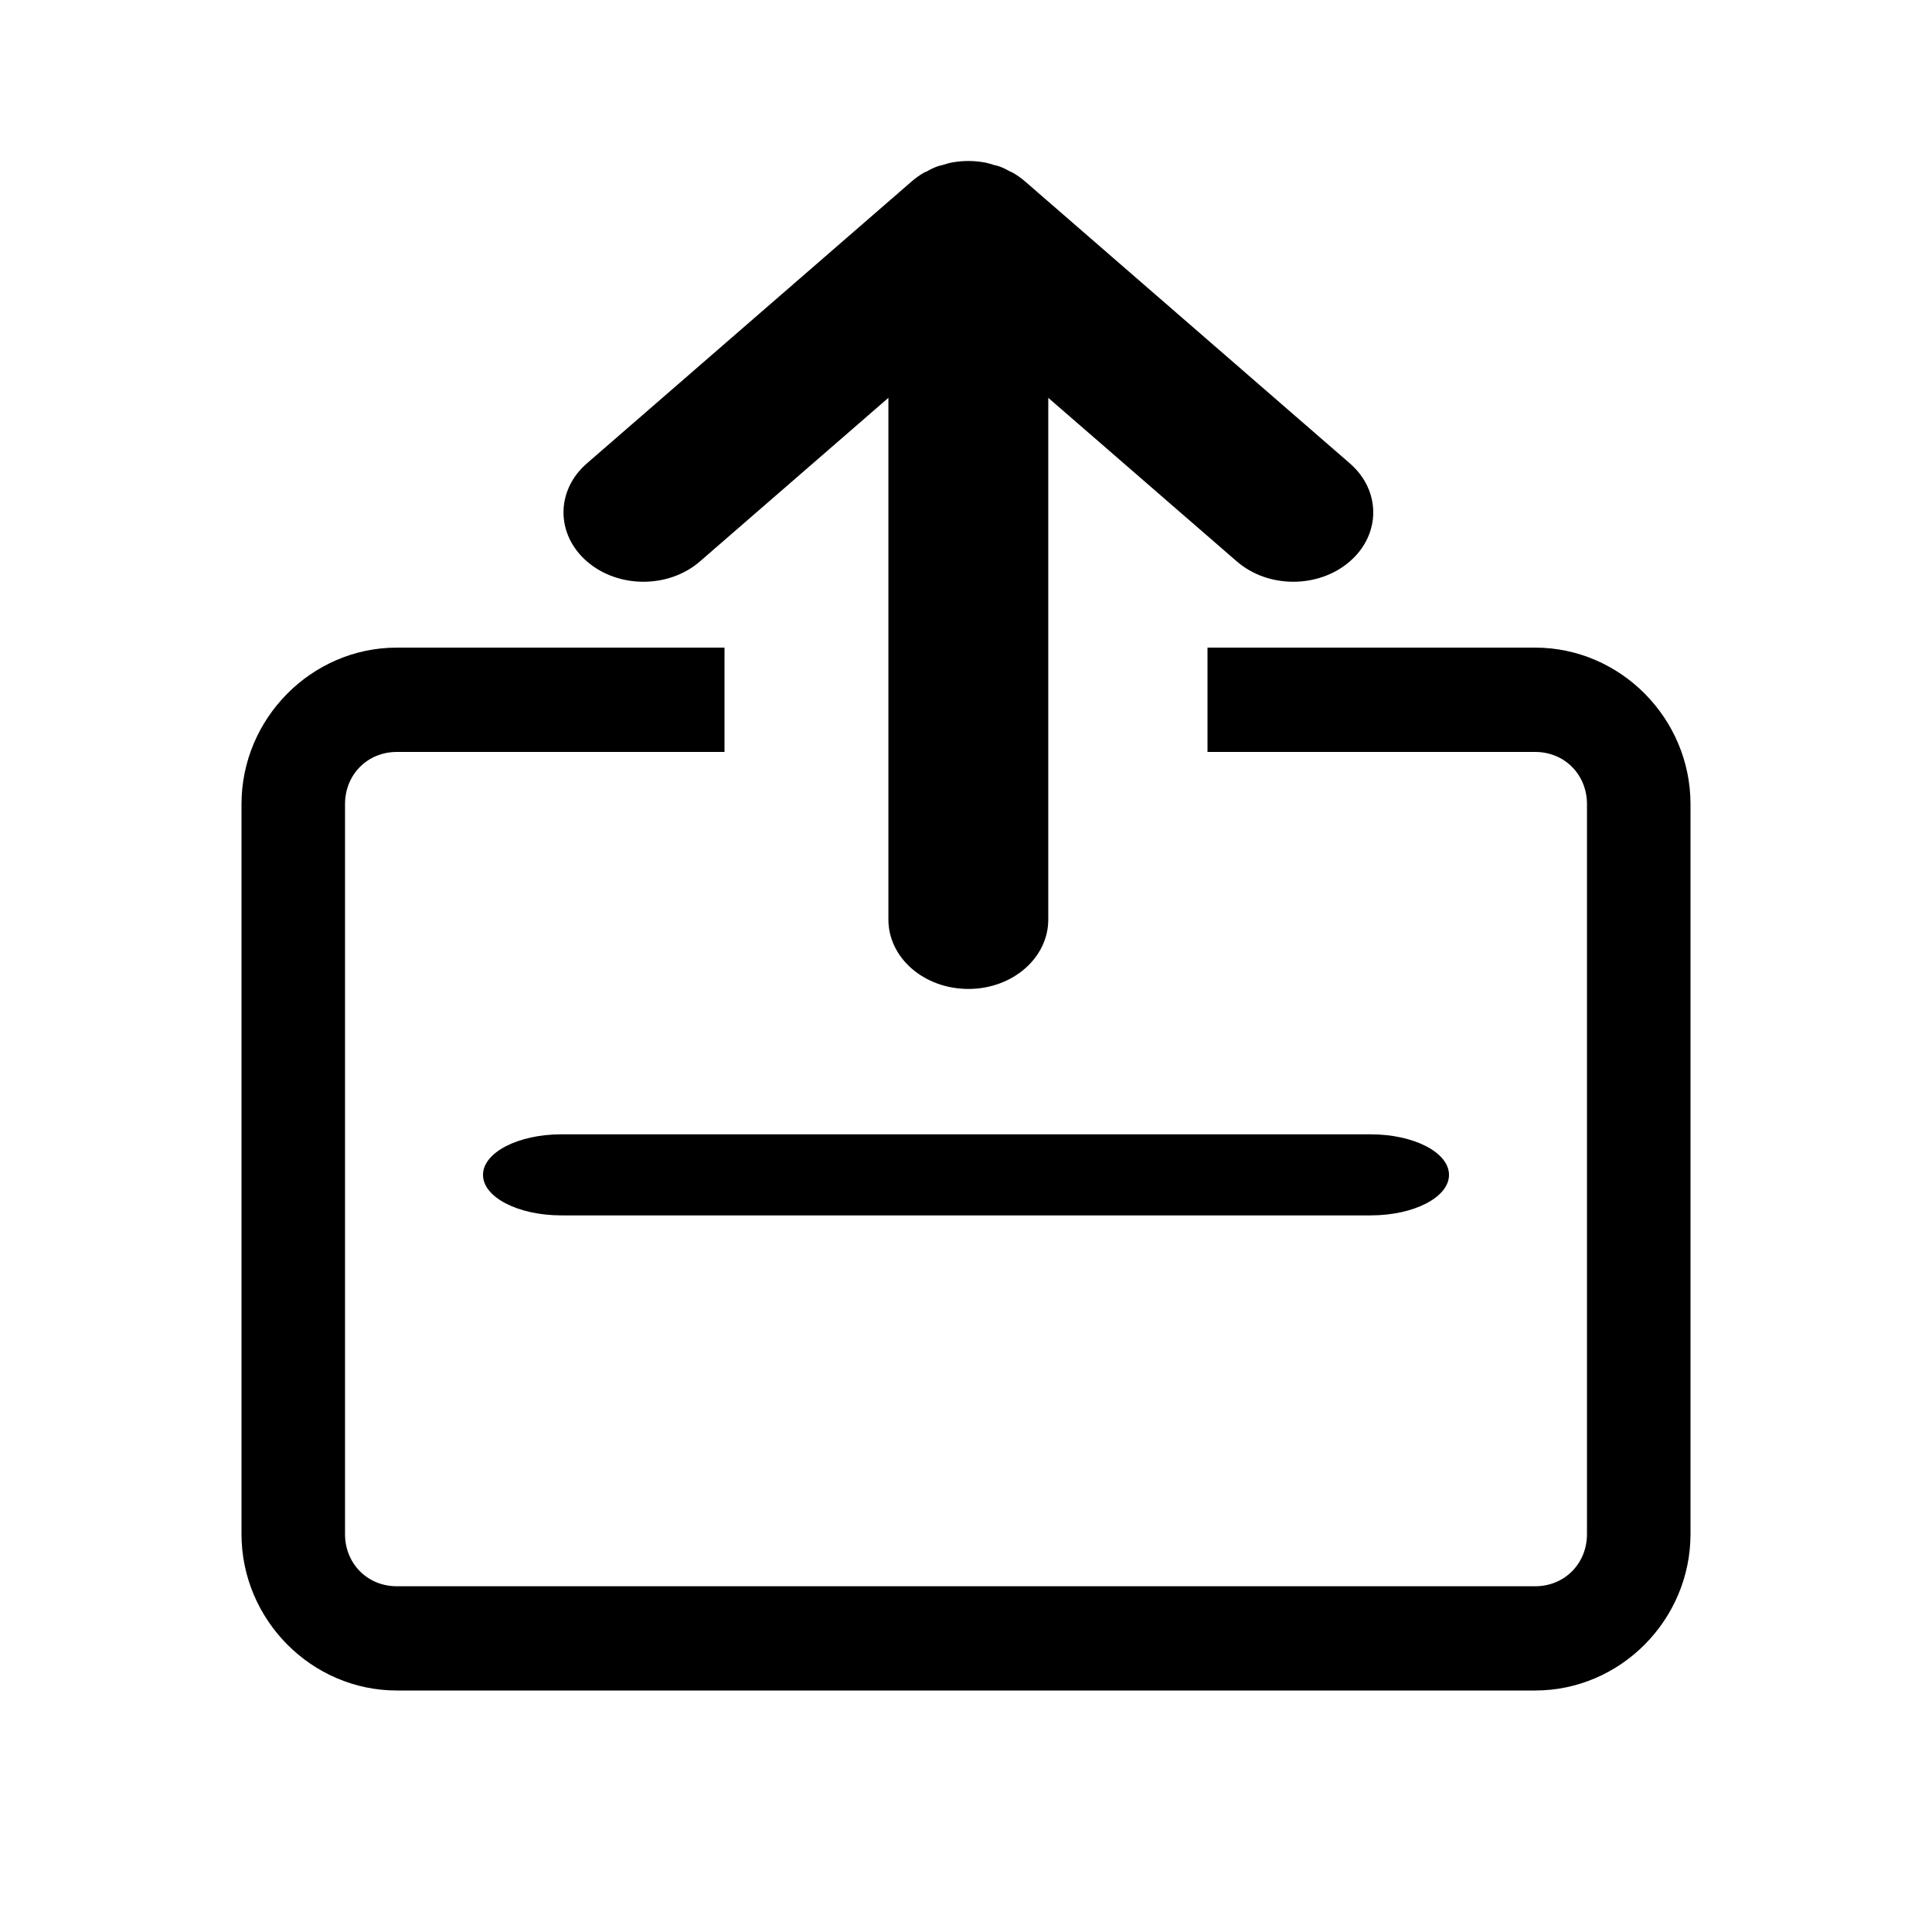 <svg xmlns="http://www.w3.org/2000/svg" width="24" height="24" viewBox="0 0 24 24">
  <path d="M9,9.341 L4.929,9.341 C4.565,9.341 4.286,9.622 4.286,9.989 L4.286,19.057 C4.286,19.424 4.565,19.705 4.929,19.705 L19.071,19.705 C19.435,19.705 19.714,19.424 19.714,19.057 L19.714,9.989 C19.714,9.622 19.435,9.341 19.071,9.341 L15,9.341 L15,8.045 L19.071,8.045 C20.129,8.045 21,8.924 21,9.989 L21,19.057 C21,20.122 20.129,21 19.071,21 L4.929,21 C3.871,21 3,20.122 3,19.057 L3,9.989 C3,8.924 3.871,8.045 4.929,8.045 L9,8.045 L9,9.341 Z M12.733,2.253 L16.768,5.756 C17.156,6.092 17.156,6.638 16.768,6.974 C16.38,7.311 15.752,7.311 15.364,6.974 L13.022,4.942 L13.022,11.423 C13.022,11.9 12.578,12.285 12.03,12.285 C11.48,12.285 11.036,11.9 11.036,11.423 L11.036,4.942 L8.695,6.974 C8.307,7.311 7.679,7.311 7.291,6.974 C6.903,6.638 6.903,6.092 7.291,5.756 L11.326,2.253 C11.372,2.213 11.423,2.177 11.477,2.145 C11.488,2.139 11.499,2.136 11.51,2.131 C11.554,2.106 11.599,2.083 11.648,2.066 C11.666,2.059 11.686,2.056 11.706,2.051 C11.747,2.038 11.788,2.025 11.833,2.017 C11.897,2.006 11.963,2 12.03,2 C12.096,2 12.161,2.006 12.226,2.017 C12.27,2.025 12.312,2.038 12.353,2.051 C12.372,2.056 12.392,2.059 12.411,2.066 C12.459,2.083 12.504,2.106 12.549,2.131 C12.56,2.136 12.571,2.139 12.581,2.145 C12.636,2.177 12.686,2.213 12.733,2.253 Z M6.973,15.098 C6.436,15.098 6,14.873 6,14.595 C6,14.316 6.436,14.091 6.973,14.091 L17.027,14.091 C17.564,14.091 18,14.316 18,14.595 C18,14.873 17.564,15.098 17.027,15.098 L6.973,15.098 Z"/>
</svg>
